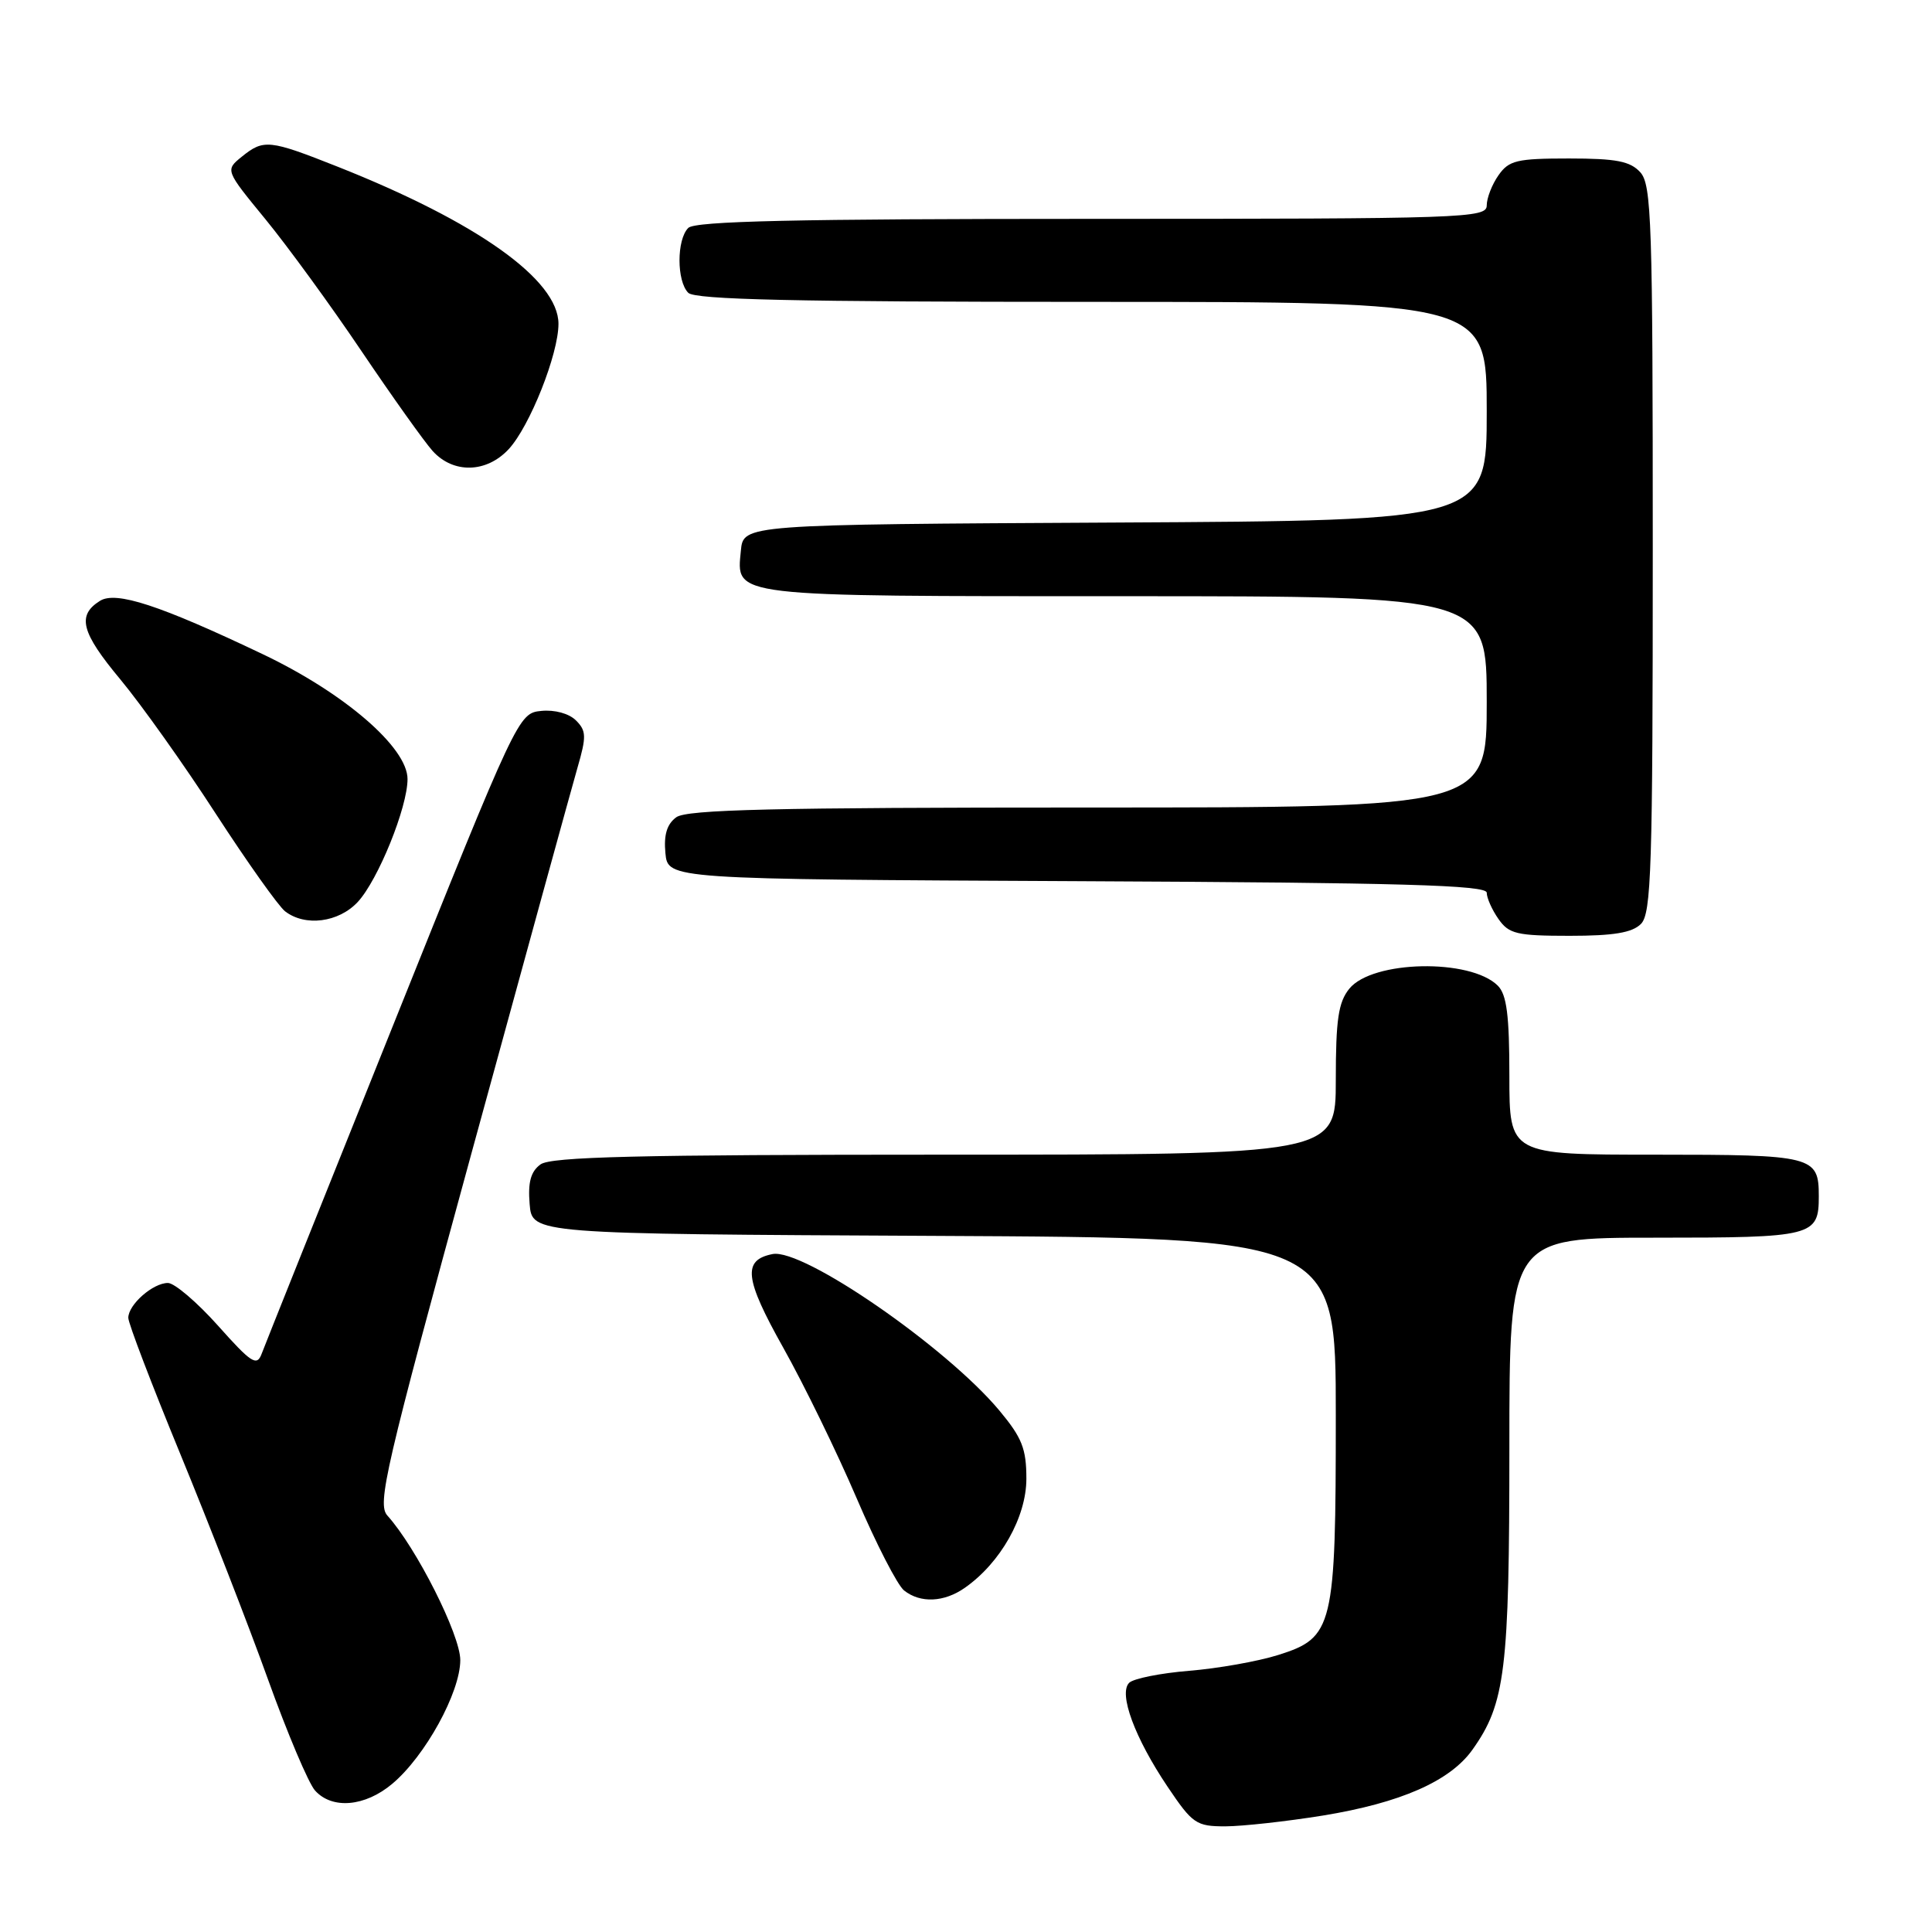 <?xml version="1.0" encoding="UTF-8" standalone="no"?>
<!DOCTYPE svg PUBLIC "-//W3C//DTD SVG 1.1//EN" "http://www.w3.org/Graphics/SVG/1.1/DTD/svg11.dtd" >
<svg xmlns="http://www.w3.org/2000/svg" xmlns:xlink="http://www.w3.org/1999/xlink" version="1.1" viewBox="0 0 256 256">
 <g >
 <path fill="currentColor"
d=" M 175.29 240.57 C 185.59 238.89 192.15 236.01 195.11 231.84 C 199.46 225.73 200.00 221.34 200.00 191.84 C 200.00 164.00 200.00 164.00 219.30 164.00 C 240.29 164.00 241.00 163.82 241.00 158.50 C 241.00 153.18 240.29 153.00 219.30 153.00 C 200.00 153.00 200.00 153.00 200.00 142.57 C 200.00 134.54 199.65 131.79 198.47 130.61 C 194.84 126.98 181.84 127.24 178.79 131.01 C 177.34 132.80 177.00 135.10 177.00 143.11 C 177.00 153.00 177.00 153.00 125.19 153.00 C 84.47 153.00 73.00 153.28 71.62 154.29 C 70.33 155.23 69.94 156.65 70.18 159.54 C 70.50 163.50 70.50 163.50 123.75 163.76 C 177.00 164.02 177.00 164.02 177.00 187.54 C 177.00 215.69 176.69 216.99 169.35 219.30 C 166.68 220.14 161.38 221.08 157.57 221.39 C 153.76 221.70 150.18 222.42 149.62 222.98 C 148.19 224.41 150.36 230.28 154.71 236.75 C 158.02 241.67 158.51 242.00 162.37 242.00 C 164.64 241.99 170.46 241.35 175.29 240.57 Z  M 51.98 236.36 C 56.34 232.70 60.98 224.26 60.99 219.98 C 61.00 216.64 55.17 205.08 51.33 200.82 C 49.95 199.29 51.03 194.65 62.47 152.82 C 69.44 127.34 75.76 104.37 76.51 101.76 C 77.72 97.59 77.70 96.84 76.32 95.46 C 75.40 94.54 73.49 94.02 71.72 94.20 C 68.70 94.50 68.58 94.74 52.03 136.00 C 42.87 158.82 35.05 178.36 34.66 179.41 C 34.03 181.08 33.29 180.60 28.89 175.66 C 26.11 172.55 23.12 170.00 22.25 170.00 C 20.26 170.00 17.00 172.87 17.00 174.62 C 17.00 175.34 20.11 183.48 23.91 192.71 C 27.71 201.95 32.93 215.35 35.50 222.50 C 38.07 229.65 40.88 236.29 41.74 237.25 C 44.01 239.78 48.37 239.40 51.98 236.36 Z  M 127.85 210.39 C 132.58 207.08 136.00 201.02 136.00 195.94 C 136.00 191.95 135.42 190.50 132.41 186.89 C 125.37 178.47 106.40 165.38 102.37 166.17 C 98.37 166.96 98.64 169.40 103.77 178.55 C 106.53 183.47 110.91 192.45 113.50 198.50 C 116.09 204.55 118.92 210.06 119.80 210.75 C 121.96 212.46 125.10 212.32 127.85 210.39 Z  M 217.43 122.43 C 218.81 121.04 219.00 115.15 219.00 72.76 C 219.00 29.40 218.84 24.48 217.35 22.83 C 216.01 21.36 214.18 21.00 207.90 21.00 C 200.99 21.00 199.94 21.25 198.56 23.22 C 197.70 24.44 197.00 26.24 197.00 27.22 C 197.00 28.90 194.15 29.00 144.70 29.00 C 105.36 29.00 92.10 29.30 91.20 30.20 C 89.65 31.75 89.65 37.25 91.20 38.80 C 92.10 39.70 105.36 40.00 144.70 40.00 C 197.00 40.00 197.00 40.00 197.00 54.49 C 197.00 68.98 197.00 68.98 147.75 69.24 C 98.50 69.50 98.50 69.50 98.17 72.96 C 97.58 79.14 96.38 79.00 149.19 79.00 C 197.00 79.00 197.00 79.00 197.00 93.00 C 197.00 107.00 197.00 107.00 144.19 107.00 C 102.56 107.00 91.01 107.27 89.61 108.29 C 88.37 109.20 87.94 110.62 88.17 113.04 C 88.50 116.50 88.50 116.50 142.75 116.76 C 185.78 116.96 197.00 117.28 197.00 118.29 C 197.00 118.98 197.70 120.56 198.56 121.78 C 199.94 123.75 200.98 124.00 207.99 124.00 C 213.81 124.00 216.27 123.59 217.43 122.43 Z  M 47.41 119.51 C 50.10 116.60 54.00 106.98 54.00 103.23 C 54.00 99.05 45.63 91.83 34.81 86.68 C 21.16 80.18 15.36 78.28 13.24 79.62 C 10.17 81.55 10.75 83.79 15.95 90.03 C 18.74 93.39 24.43 101.39 28.59 107.82 C 32.76 114.24 36.89 120.06 37.77 120.75 C 40.43 122.81 44.87 122.24 47.41 119.51 Z  M 67.41 59.51 C 70.20 56.49 74.00 46.93 74.00 42.91 C 74.00 37.08 63.24 29.42 44.72 22.08 C 35.66 18.49 34.94 18.42 32.03 20.77 C 29.84 22.55 29.84 22.55 35.18 29.06 C 38.12 32.65 43.85 40.51 47.91 46.54 C 51.98 52.57 56.21 58.51 57.32 59.75 C 60.06 62.79 64.46 62.69 67.41 59.51 Z "/>
</g>
</svg>